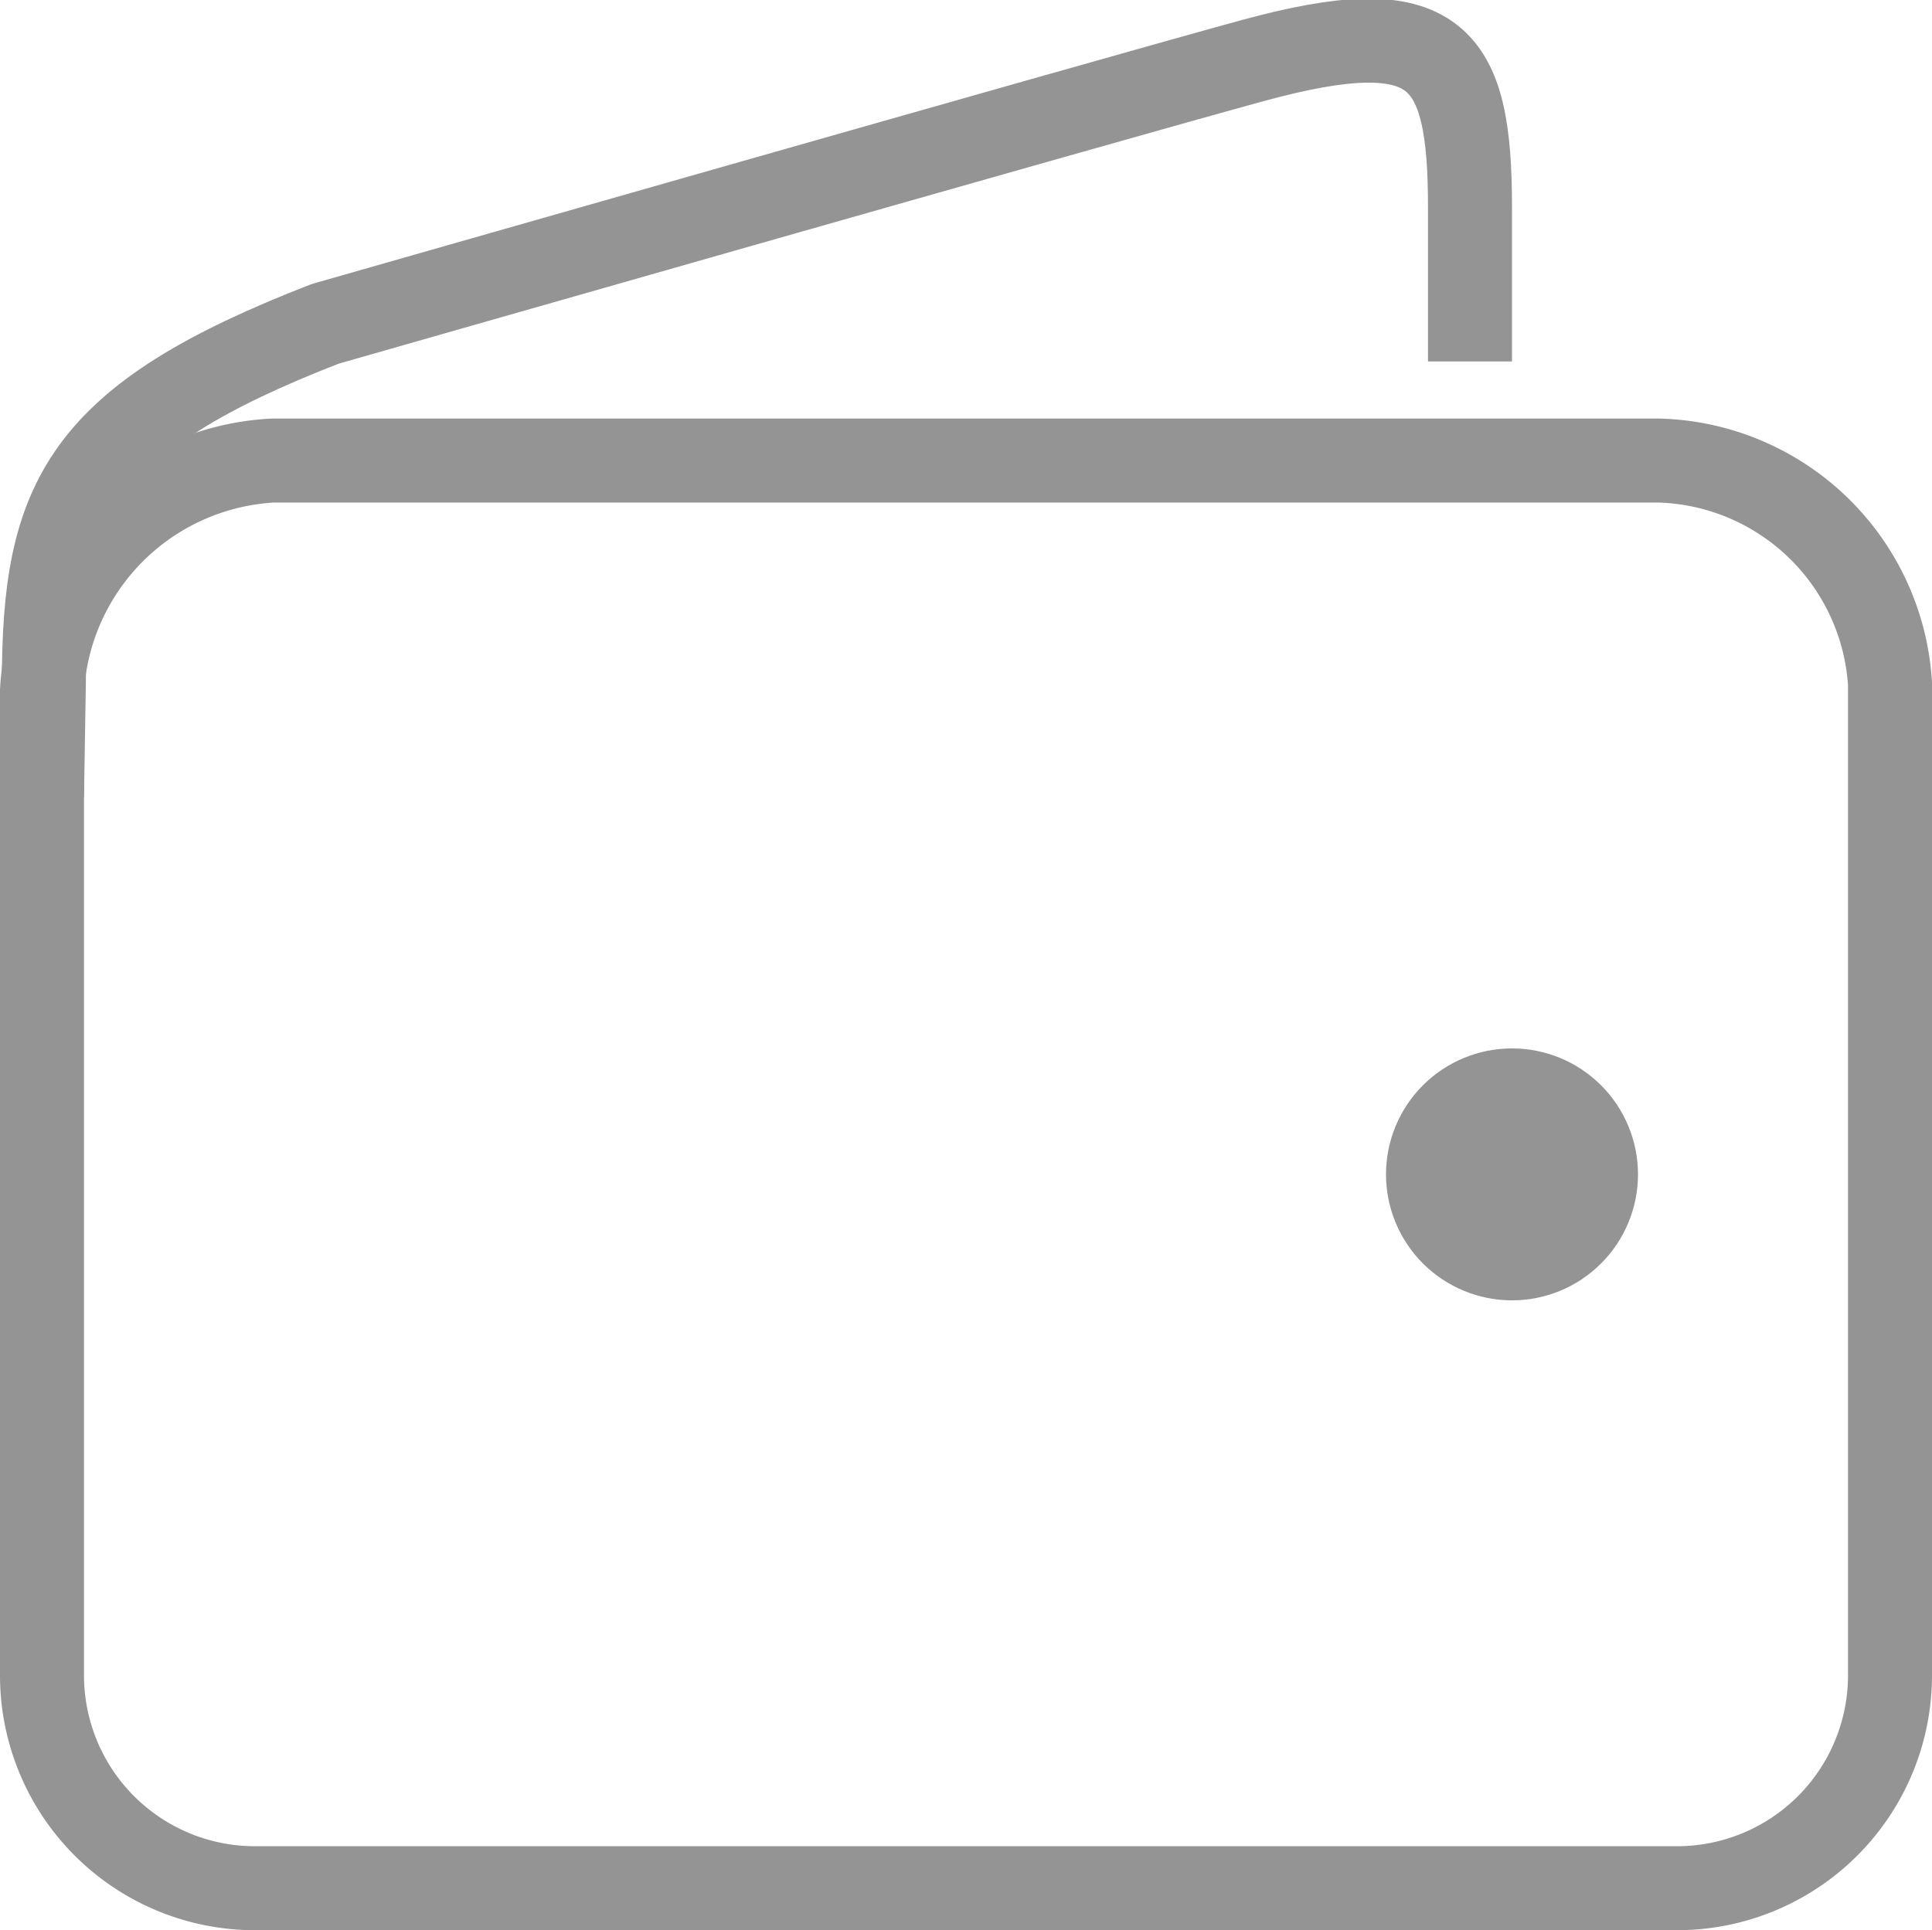 <svg height="22.984" viewBox="0 0 23 22.984" width="23" xmlns="http://www.w3.org/2000/svg" xmlns:xlink="http://www.w3.org/1999/xlink"><clipPath id="a"><path d="m348.5-30a1.5 1.5 0 0 1 -1.5-1.5 1.5 1.5 0 0 1 1.5-1.5 1.5 1.5 0 0 1 1.5 1.5 1.5 1.5 0 0 1 -1.5 1.5z"/></clipPath><clipPath id="b"><path d="m0 0h375v-792h-375z"/></clipPath><path d="m19.25 0h-16.5a2.907 2.907 0 0 0 -2.75 2.742v11.727a2.535 2.535 0 0 0 2.539 2.531h16.922a2.535 2.535 0 0 0 2.539-2.531v-11.812a2.835 2.835 0 0 0 -2.75-2.657z" fill="none" stroke="#949494" stroke-linecap="round" stroke-linejoin="round" transform="translate(.5 5.484)"/><path d="m17 3.82v-1.831c0-1.825-.382-2.351-2.578-1.754-1.613.439-11.05 3.137-11.05 3.137-2.907 1.128-3.35 2.092-3.35 4.283l-.022 1.345" fill="none" stroke="#949494" stroke-linejoin="round" transform="translate(.5 .484)"/><g clip-path="url(#a)" transform="translate(-330.5 45.484)"><g clip-path="url(#b)"><path d="m342-38h13v13h-13z" fill="#949494"/></g></g></svg>